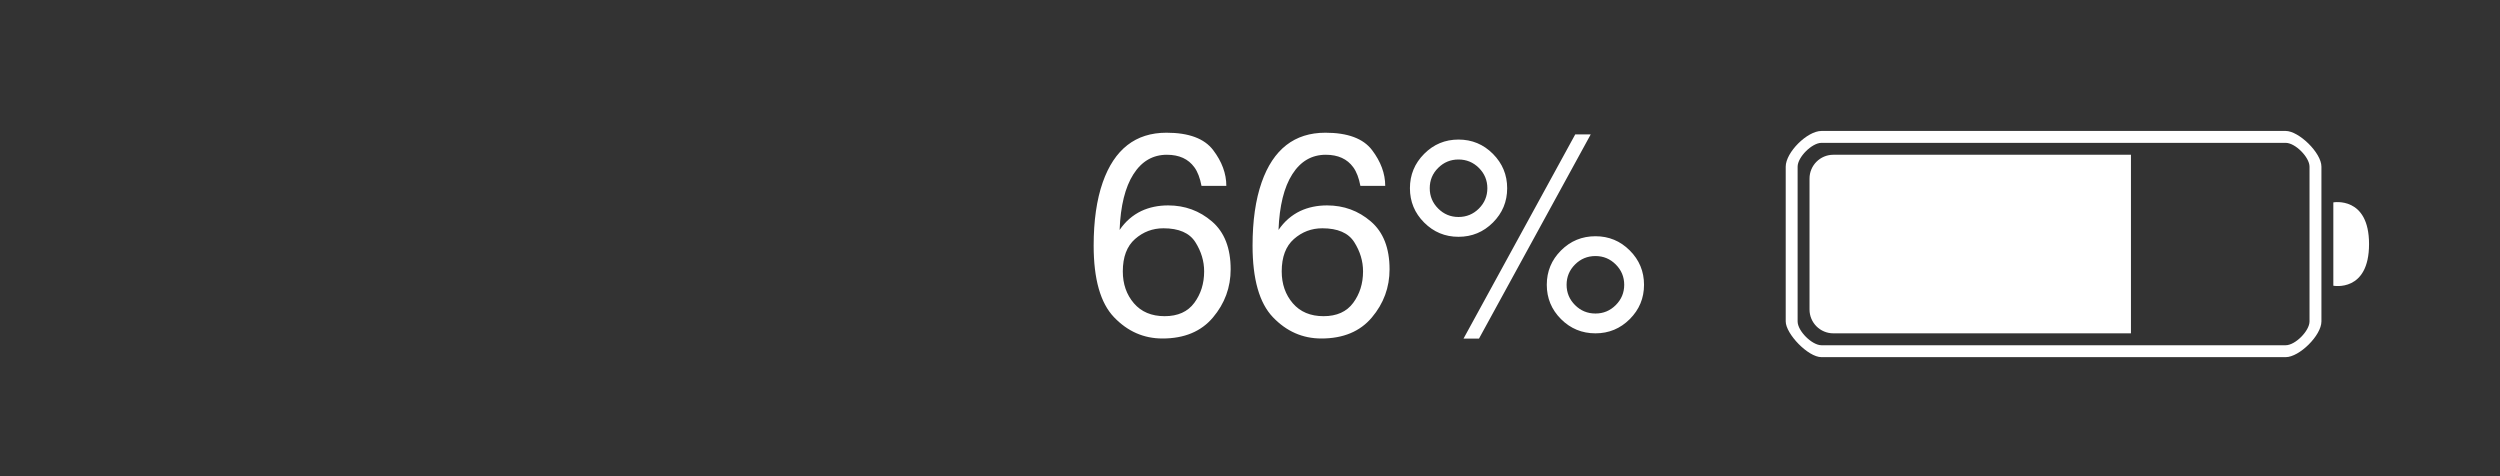 <?xml version="1.0" encoding="UTF-8" standalone="no"?>
<svg width="210px" height="40px" viewBox="0 0 210 40" version="1.1" xmlns="http://www.w3.org/2000/svg" xmlns:xlink="http://www.w3.org/1999/xlink" xmlns:sketch="http://www.bohemiancoding.com/sketch/ns">
    <rect x="0" y="0" width="210" height="40" fill="#333333" stroke="none"/>
    <!-- Generator: Sketch 3.4 (15575) - http://www.bohemiancoding.com/sketch -->
    <title>statusbar-right-white</title>
    <desc>Created with Sketch.</desc>
    <defs></defs>
    <g id="Page-1" stroke="none" stroke-width="1" fill="none" fill-rule="evenodd" sketch:type="MSPage">
        <g id="statusbar-right-white" sketch:type="MSArtboardGroup" fill="#FFFFFF">
            <path d="M192,11 L153,11 C151.811,11 150,12.795 150,14 L150,27 C150,28.034 151.871,30 153,30 L192,30 C193.145,30 195,28.175 195,27 L195,14 C195,12.827 193.094,11 192,11 L192,11 Z M194,27 C194,27.793 192.804,29 192,29 L153,29 C152.207,29 151,27.803 151,27 L151,14 C151,13.197 152.207,12 153,12 L192,12 C192.804,12 194,13.207 194,14 L194,27 L194,27 Z M152,15 L152,26 C152,27.105 152.895,28 154,28 L179,28 L179,13 L154,13 C152.895,13 152,13.895 152,15 L152,15 Z M196,17 L196,24 C196,24 199,24.578 199,20.5 C199,16.457 196,17 196,17 L196,17 Z" id="battery_x5F_icon_x5F_indicator" sketch:type="MSShapeGroup"></path>
            <path d="M101.904,12.607 C102.643,13.58 103.012,14.582 103.012,15.613 L100.926,15.613 C100.801,14.949 100.602,14.43 100.328,14.055 C99.82,13.352 99.051,13 98.02,13 C96.84,13 95.902,13.545 95.207,14.635 C94.512,15.725 94.125,17.285 94.047,19.316 C94.531,18.605 95.141,18.074 95.875,17.723 C96.547,17.41 97.297,17.254 98.125,17.254 C99.531,17.254 100.758,17.703 101.805,18.602 C102.852,19.5 103.375,20.84 103.375,22.621 C103.375,24.145 102.879,25.494 101.887,26.67 C100.895,27.846 99.48,28.434 97.645,28.434 C96.074,28.434 94.719,27.838 93.578,26.646 C92.437,25.455 91.867,23.449 91.867,20.629 C91.867,18.543 92.121,16.773 92.629,15.32 C93.605,12.539 95.391,11.148 97.984,11.148 C99.859,11.148 101.166,11.635 101.904,12.607 L101.904,12.607 Z M100.322,25.439 C100.873,24.693 101.148,23.813 101.148,22.797 C101.148,21.937 100.902,21.119 100.41,20.342 C99.918,19.564 99.023,19.176 97.727,19.176 C96.82,19.176 96.025,19.477 95.342,20.078 C94.658,20.68 94.316,21.586 94.316,22.797 C94.316,23.859 94.627,24.752 95.248,25.475 C95.869,26.197 96.73,26.559 97.832,26.559 C98.941,26.559 99.771,26.186 100.322,25.439 L100.322,25.439 Z M115.252,12.607 C115.99,13.58 116.359,14.582 116.359,15.613 L114.273,15.613 C114.148,14.949 113.949,14.43 113.676,14.055 C113.168,13.352 112.398,13 111.367,13 C110.187,13 109.25,13.545 108.555,14.635 C107.859,15.725 107.473,17.285 107.395,19.316 C107.879,18.605 108.488,18.074 109.223,17.723 C109.895,17.41 110.645,17.254 111.473,17.254 C112.879,17.254 114.105,17.703 115.152,18.602 C116.199,19.5 116.723,20.84 116.723,22.621 C116.723,24.145 116.227,25.494 115.234,26.67 C114.242,27.846 112.828,28.434 110.992,28.434 C109.422,28.434 108.066,27.838 106.926,26.646 C105.785,25.455 105.215,23.449 105.215,20.629 C105.215,18.543 105.469,16.773 105.977,15.32 C106.953,12.539 108.738,11.148 111.332,11.148 C113.207,11.148 114.514,11.635 115.252,12.607 L115.252,12.607 Z M113.67,25.439 C114.221,24.693 114.496,23.813 114.496,22.797 C114.496,21.937 114.25,21.119 113.758,20.342 C113.266,19.564 112.371,19.176 111.074,19.176 C110.168,19.176 109.373,19.477 108.689,20.078 C108.006,20.68 107.664,21.586 107.664,22.797 C107.664,23.859 107.975,24.752 108.596,25.475 C109.217,26.197 110.078,26.559 111.18,26.559 C112.289,26.559 113.119,26.186 113.67,25.439 L113.67,25.439 Z M136.902,21.039 C137.699,21.836 138.098,22.797 138.098,23.922 C138.098,25.047 137.699,26.008 136.902,26.805 C136.105,27.602 135.145,28 134.02,28 C132.887,28 131.922,27.602 131.125,26.805 C130.328,26.008 129.93,25.047 129.93,23.922 C129.93,22.797 130.328,21.836 131.125,21.039 C131.922,20.242 132.887,19.844 134.02,19.844 C135.145,19.844 136.105,20.242 136.902,21.039 L136.902,21.039 Z M132.32,11.289 L133.621,11.289 L124.234,28.445 L122.934,28.445 L132.32,11.289 Z M124.229,17.518 C124.701,17.045 124.938,16.477 124.938,15.812 C124.938,15.148 124.701,14.58 124.229,14.107 C123.756,13.635 123.184,13.398 122.512,13.398 C121.848,13.398 121.279,13.633 120.807,14.102 C120.334,14.57 120.098,15.141 120.098,15.812 C120.098,16.477 120.334,17.045 120.807,17.518 C121.279,17.99 121.848,18.227 122.512,18.227 C123.184,18.227 123.756,17.99 124.229,17.518 L124.229,17.518 Z M125.406,12.924 C126.203,13.725 126.602,14.687 126.602,15.812 C126.602,16.938 126.203,17.898 125.406,18.695 C124.609,19.492 123.645,19.891 122.512,19.891 C121.387,19.891 120.426,19.492 119.629,18.695 C118.832,17.898 118.434,16.938 118.434,15.812 C118.434,14.687 118.832,13.725 119.629,12.924 C120.426,12.123 121.387,11.723 122.512,11.723 C123.645,11.723 124.609,12.123 125.406,12.924 L125.406,12.924 Z M135.725,25.627 C136.197,25.154 136.434,24.586 136.434,23.922 C136.434,23.258 136.197,22.689 135.725,22.217 C135.252,21.744 134.684,21.508 134.02,21.508 C133.348,21.508 132.775,21.744 132.303,22.217 C131.83,22.689 131.594,23.258 131.594,23.922 C131.594,24.586 131.83,25.154 132.303,25.627 C132.775,26.1 133.348,26.336 134.02,26.336 C134.684,26.336 135.252,26.1 135.725,25.627 L135.725,25.627 Z" id="66%" sketch:type="MSShapeGroup"></path>
        </g>
    </g>
</svg>